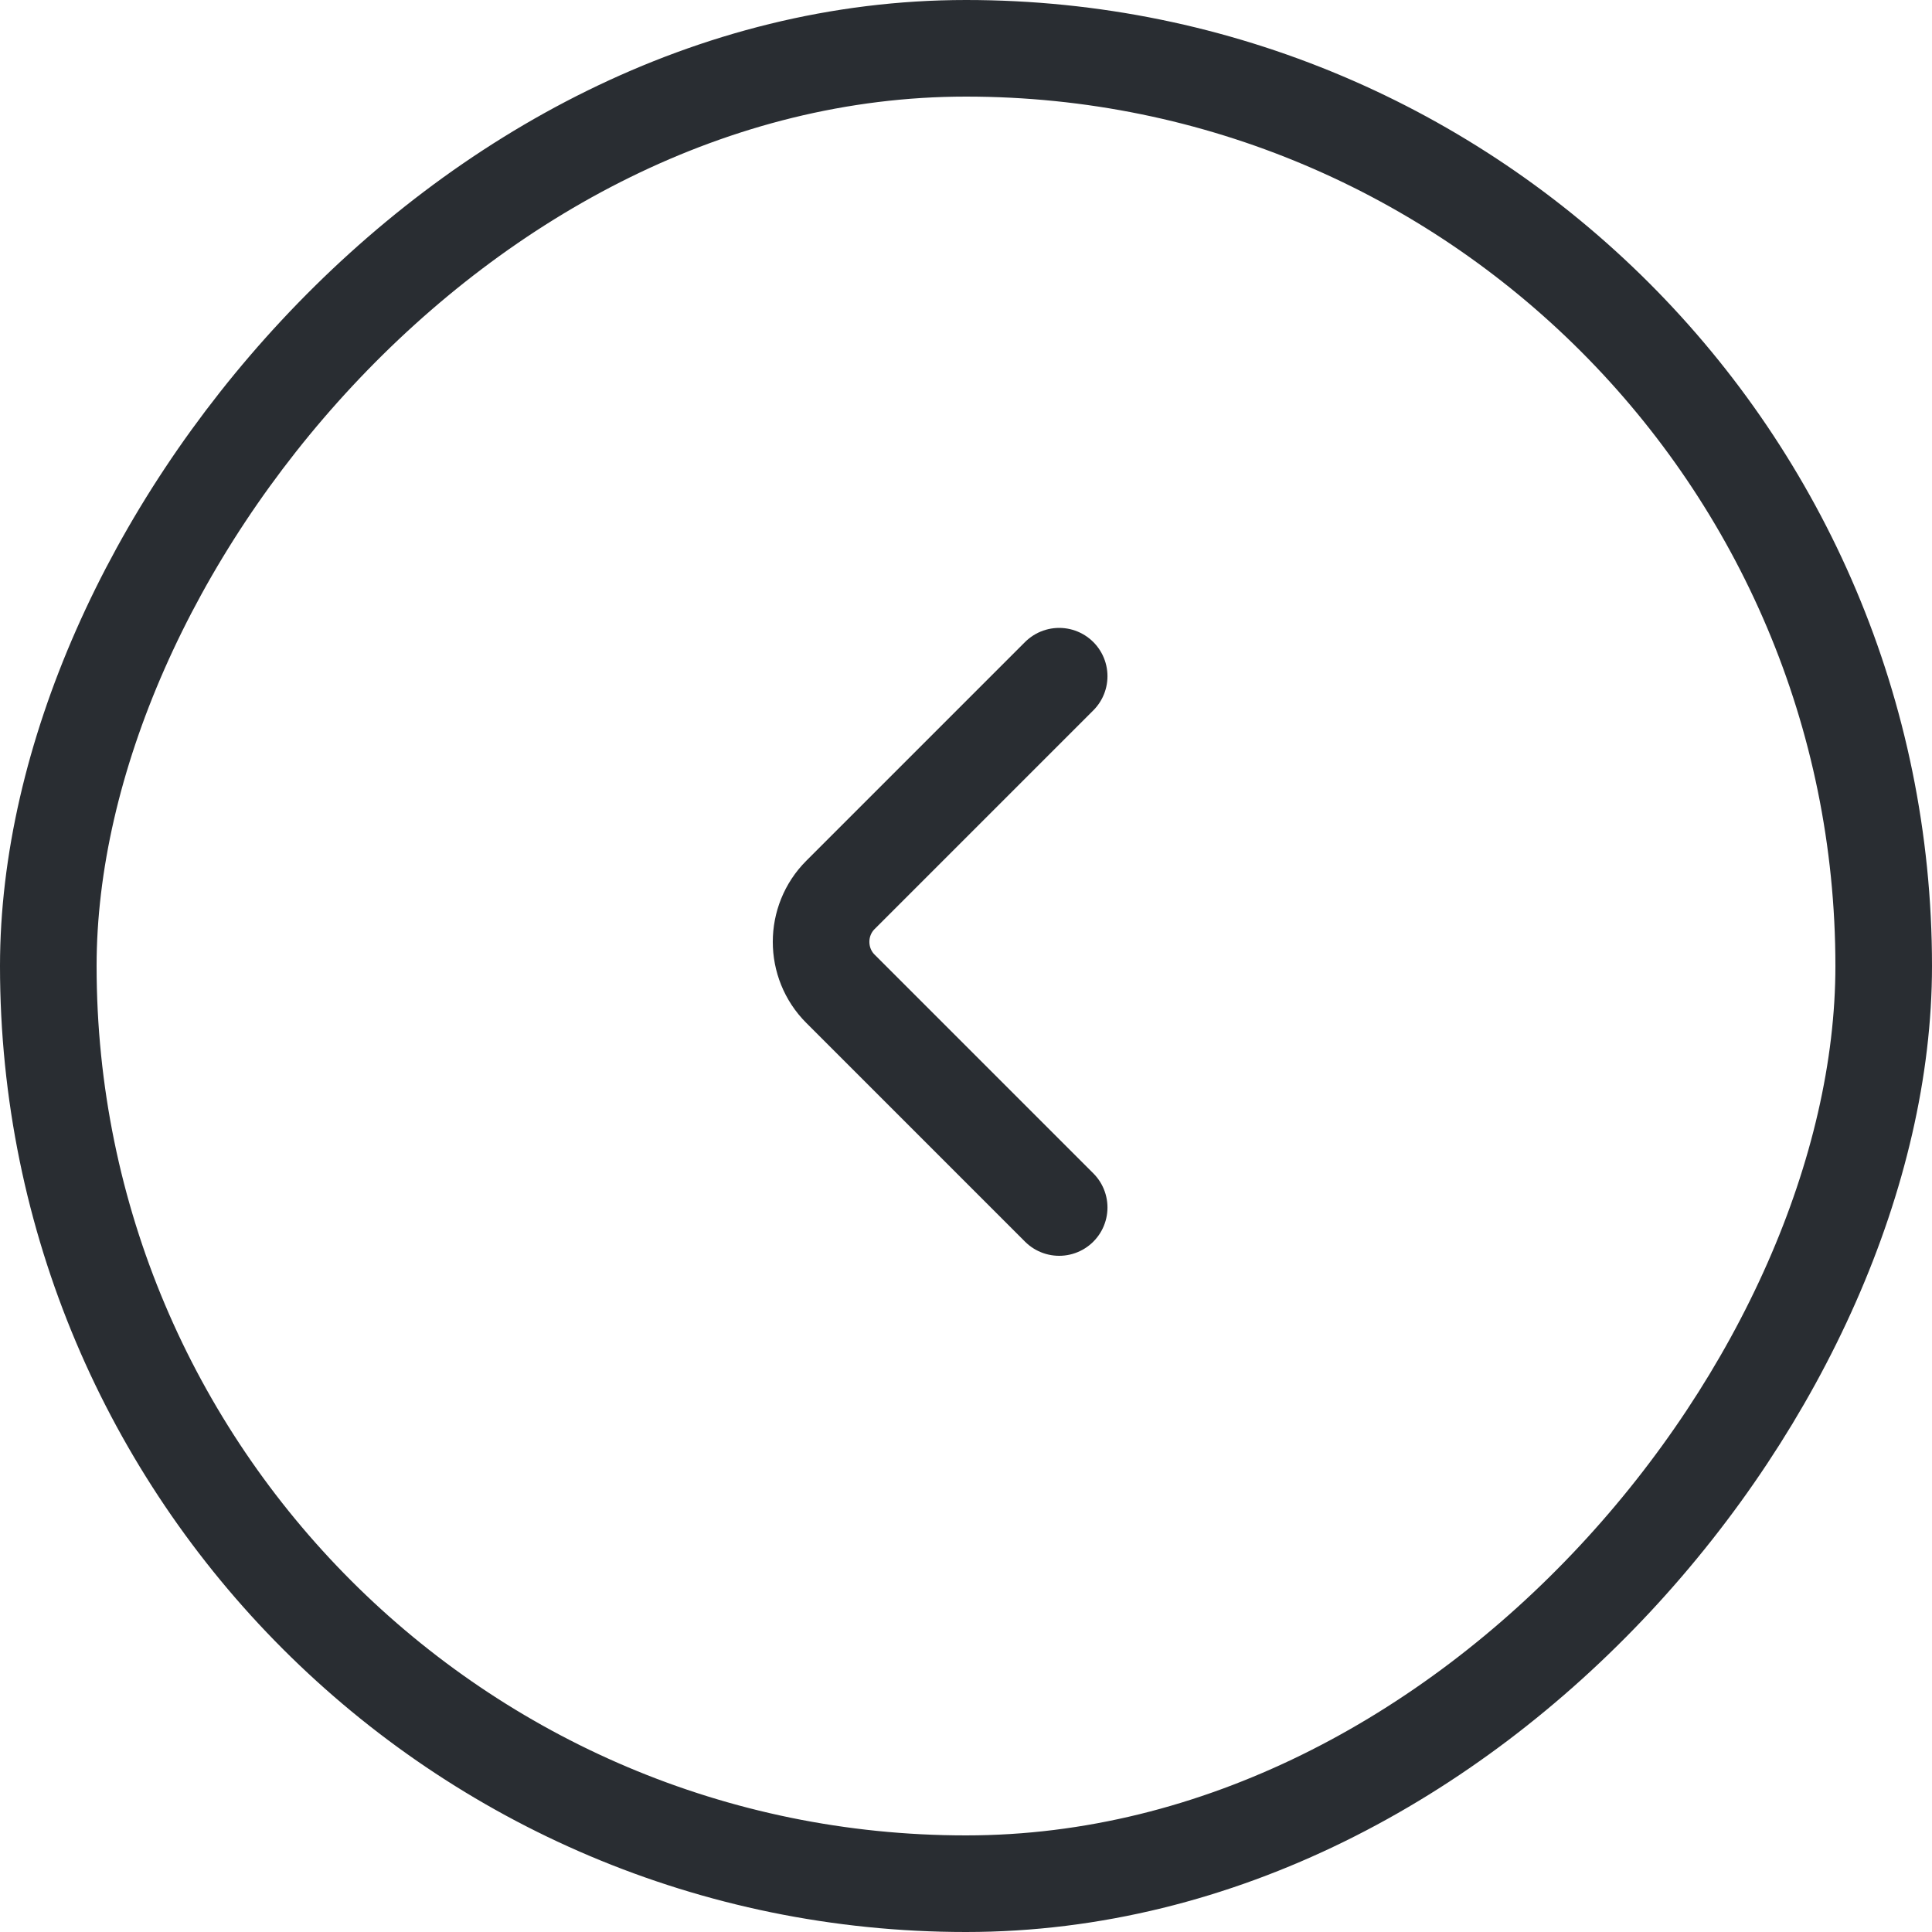 <svg width="40" height="40" viewBox="0 0 40 40" fill="none" xmlns="http://www.w3.org/2000/svg">
<g id="Frame 978">
<path id="Vector" d="M21.929 25L17.401 20.472C16.866 19.938 16.866 19.062 17.401 18.528L21.929 14" stroke="#292D32" stroke-width="2" stroke-miterlimit="10" stroke-linecap="round" stroke-linejoin="round"/>
<rect x="-1" y="1" width="38" height="38" rx="19" transform="matrix(-1 0 0 1 38 0)" stroke="#292D32" stroke-width="2"/>
</g>
</svg>
